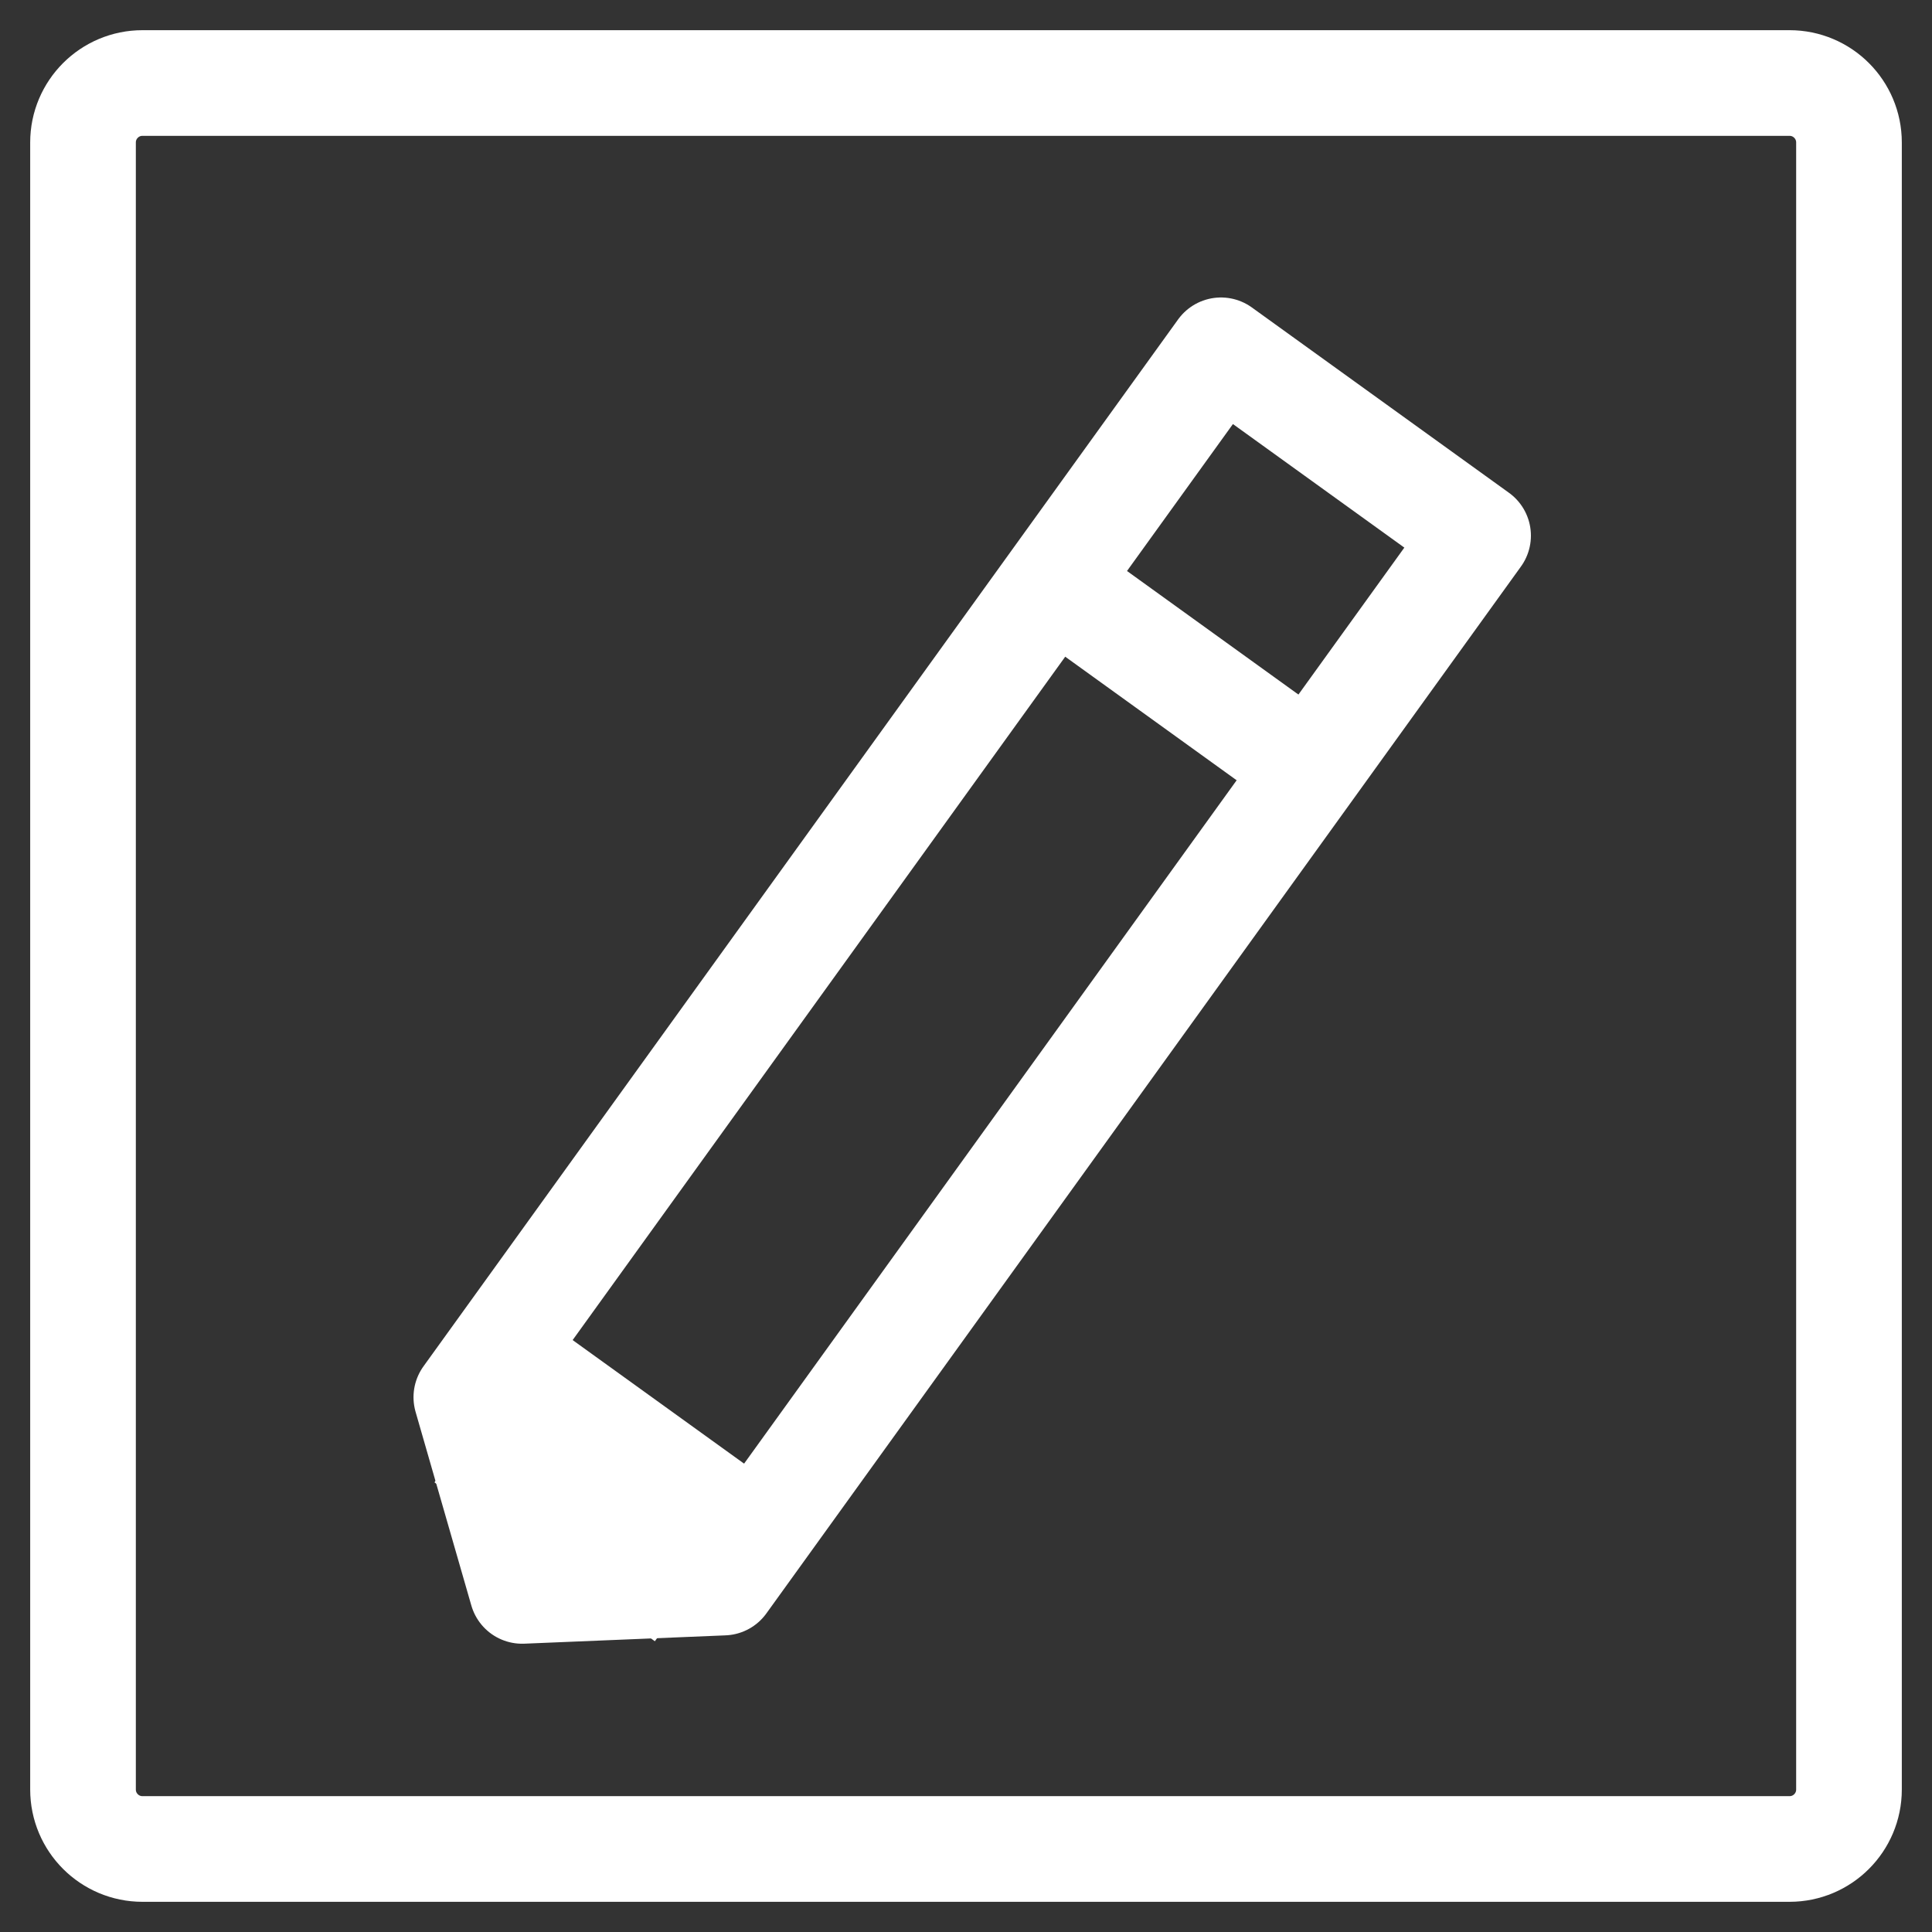 <?xml version="1.0" encoding="utf-8"?>
<!-- Generator: Adobe Illustrator 16.0.0, SVG Export Plug-In . SVG Version: 6.00 Build 0)  -->
<svg version="1.2" baseProfile="tiny" xmlns="http://www.w3.org/2000/svg" xmlns:xlink="http://www.w3.org/1999/xlink" x="0px"
	 y="0px" width="128px" height="128px" viewBox="0 0 128 128" xml:space="preserve">
<rect x="0" y="0" width="128" height="128" fill="#333333" stroke="none"/>
<g id="Ebene_1" display="none">
	
		<line id="plusminus" fill="none" stroke="#FFFFFF" stroke-width="7" stroke-linecap="round" stroke-miterlimit="10" x1="21" y1="64.5" x2="107" y2="64.5"/>
	
		<line id="plus" fill="none" stroke="#FFFFFF" stroke-width="7" stroke-linecap="round" stroke-miterlimit="10" x1="63.5" y1="108" x2="63.5" y2="22"/>
	
		<line id="x_1_" fill="none" stroke="#FFFFFF" stroke-width="7" stroke-linecap="round" stroke-miterlimit="10" x1="93.905" y1="95.405" x2="33.095" y2="34.594"/>
	
		<line id="x" fill="none" stroke="#FFFFFF" stroke-width="7" stroke-linecap="round" stroke-miterlimit="10" x1="93.905" y1="33.595" x2="33.095" y2="94.405"/>
</g>
<g id="Ebene_2">
	
		<polygon id="plus_1_" fill="none" stroke="#FFFFFF" stroke-width="7" stroke-linecap="round" stroke-linejoin="round" stroke-miterlimit="10" points="
		47.933,104.849 86.817,50.902 97.927,35.488 80.892,23.209 69.878,38.488 30.896,92.569 34.591,105.401 	"/>
	
		<line fill="none" stroke="#FFFFFF" stroke-width="7" stroke-linecap="square" stroke-linejoin="round" stroke-miterlimit="10" x1="82.355" y1="47.686" x2="73.432" y2="41.254"/>
	
		<line fill="none" stroke="#FFFFFF" stroke-width="7" stroke-linecap="square" stroke-linejoin="round" stroke-miterlimit="10" x1="42.594" y1="103.85" x2="33.67" y2="97.417"/>
	
		<line fill="none" stroke="#FFFFFF" stroke-width="7" stroke-linecap="square" stroke-linejoin="round" stroke-miterlimit="10" x1="46.102" y1="98.981" x2="37.179" y2="92.55"/>
</g>
<g id="Ebene_3">
	<path fill="none" stroke="#FFFFFF" stroke-width="7" stroke-miterlimit="10" d="M122.5,118.561c0,2.176-1.764,3.939-3.939,3.939
		H9.439c-2.175,0-3.939-1.764-3.939-3.939V9.439C5.5,7.264,7.264,5.5,9.439,5.5h109.122c2.176,0,3.939,1.764,3.939,3.939V118.561z"
		/>
	<g>
	</g>
	<g>
	</g>
	<g>
	</g>
	<g>
	</g>
	<g>
	</g>
	<g>
	</g>
	<g>
	</g>
	<g>
	</g>
	<g>
	</g>
	<g>
	</g>
	<g>
	</g>
	<g>
	</g>
	<g>
	</g>
	<g>
	</g>
	<g>
	</g>
</g>
</svg>
